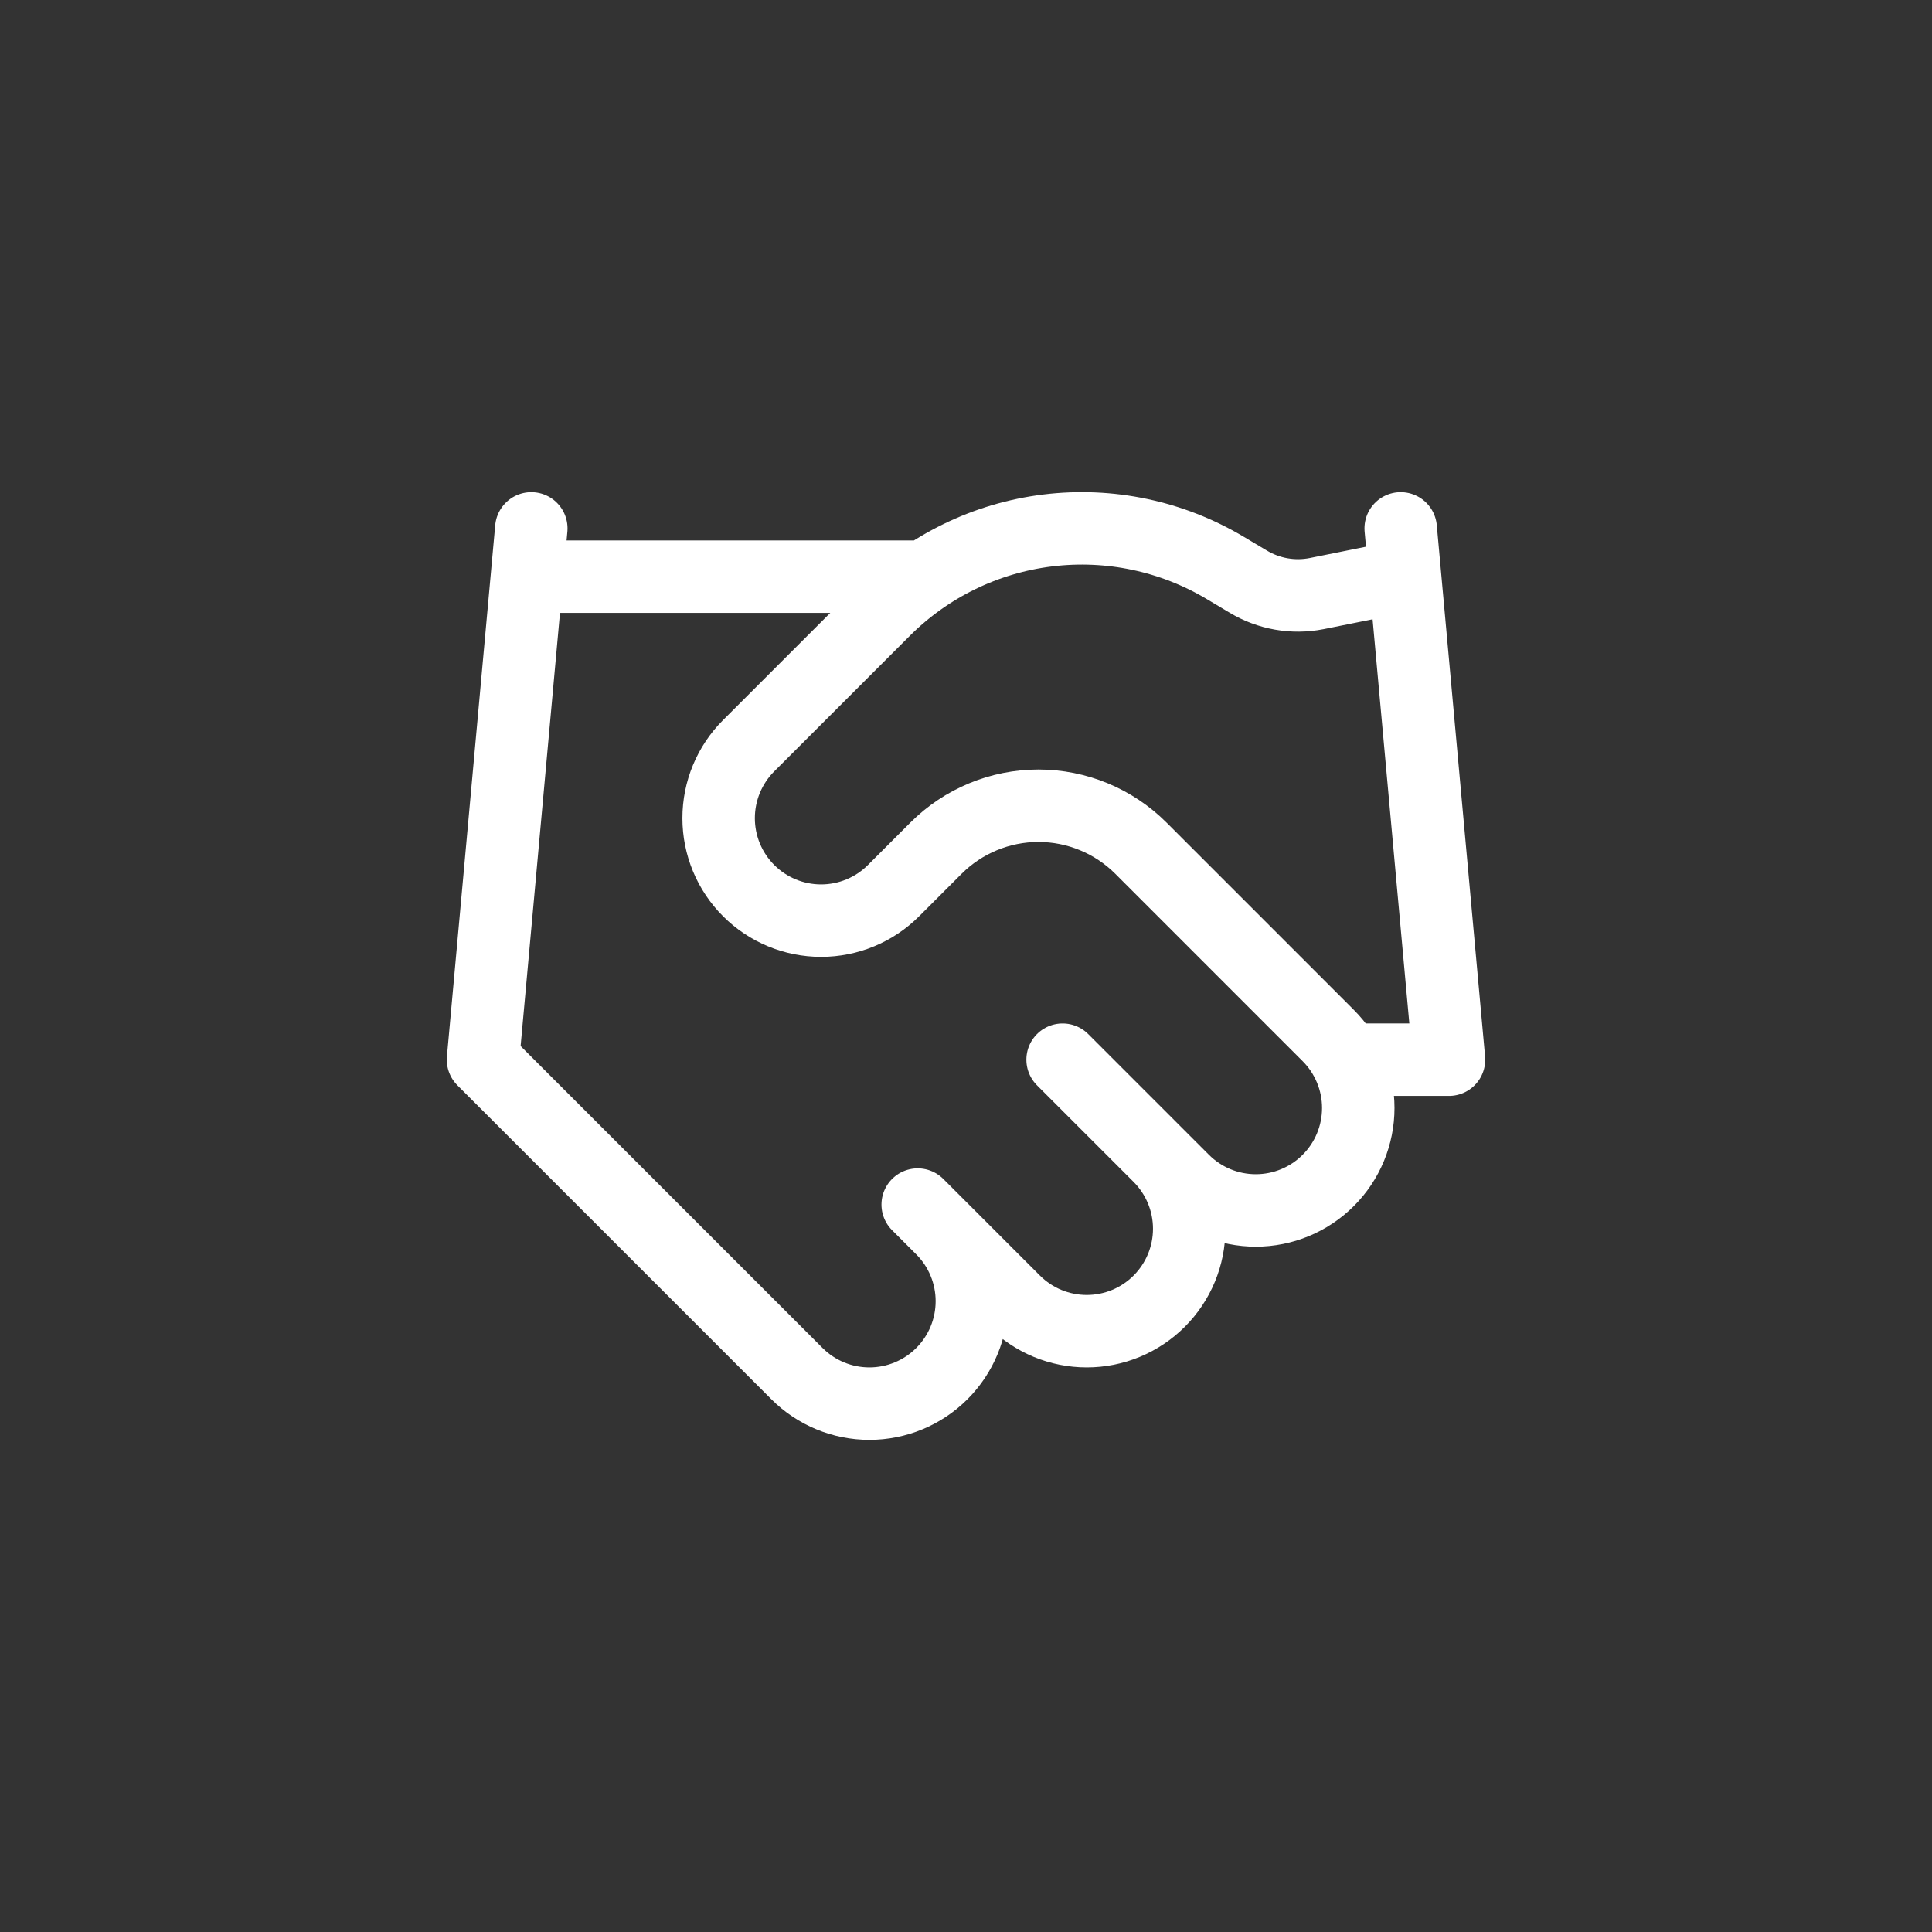 <svg width="80" height="80" viewBox="0 0 80 80" fill="none" xmlns="http://www.w3.org/2000/svg">
<rect x="0" y="0" width="80" height="80" fill="#333333" stroke="none"/>
<path d="M38 49.879L42 53.879C42.394 54.273 42.862 54.586 43.376 54.799C43.891 55.012 44.443 55.122 45 55.122C45.557 55.122 46.109 55.012 46.624 54.799C47.138 54.586 47.606 54.273 48 53.879C48.394 53.485 48.706 53.017 48.92 52.503C49.133 51.988 49.243 51.436 49.243 50.879C49.243 50.322 49.133 49.77 48.92 49.256C48.706 48.741 48.394 48.273 48 47.879M44 43.879L49 48.879C49.796 49.675 50.875 50.122 52 50.122C53.125 50.122 54.204 49.675 55 48.879C55.796 48.084 56.243 47.004 56.243 45.879C56.243 44.754 55.796 43.675 55 42.879L47.24 35.119C46.115 33.996 44.59 33.364 43 33.364C41.41 33.364 39.885 33.996 38.76 35.119L37 36.879C36.204 37.675 35.125 38.122 34 38.122C32.875 38.122 31.796 37.675 31 36.879C30.204 36.084 29.757 35.004 29.757 33.879C29.757 32.754 30.204 31.675 31 30.879L36.62 25.259C38.444 23.439 40.824 22.28 43.381 21.965C45.939 21.65 48.528 22.197 50.74 23.519L51.68 24.079C52.532 24.593 53.544 24.771 54.52 24.579L58 23.879M58 21.879L60 43.879H56M22 21.879L20 43.879L33 56.879C33.796 57.675 34.875 58.122 36 58.122C37.125 58.122 38.204 57.675 39 56.879C39.796 56.084 40.243 55.004 40.243 53.879C40.243 52.754 39.796 51.675 39 50.879M22 23.879H38" stroke="white" stroke-width="3" stroke-linecap="round" stroke-linejoin="round"/>
</svg>
